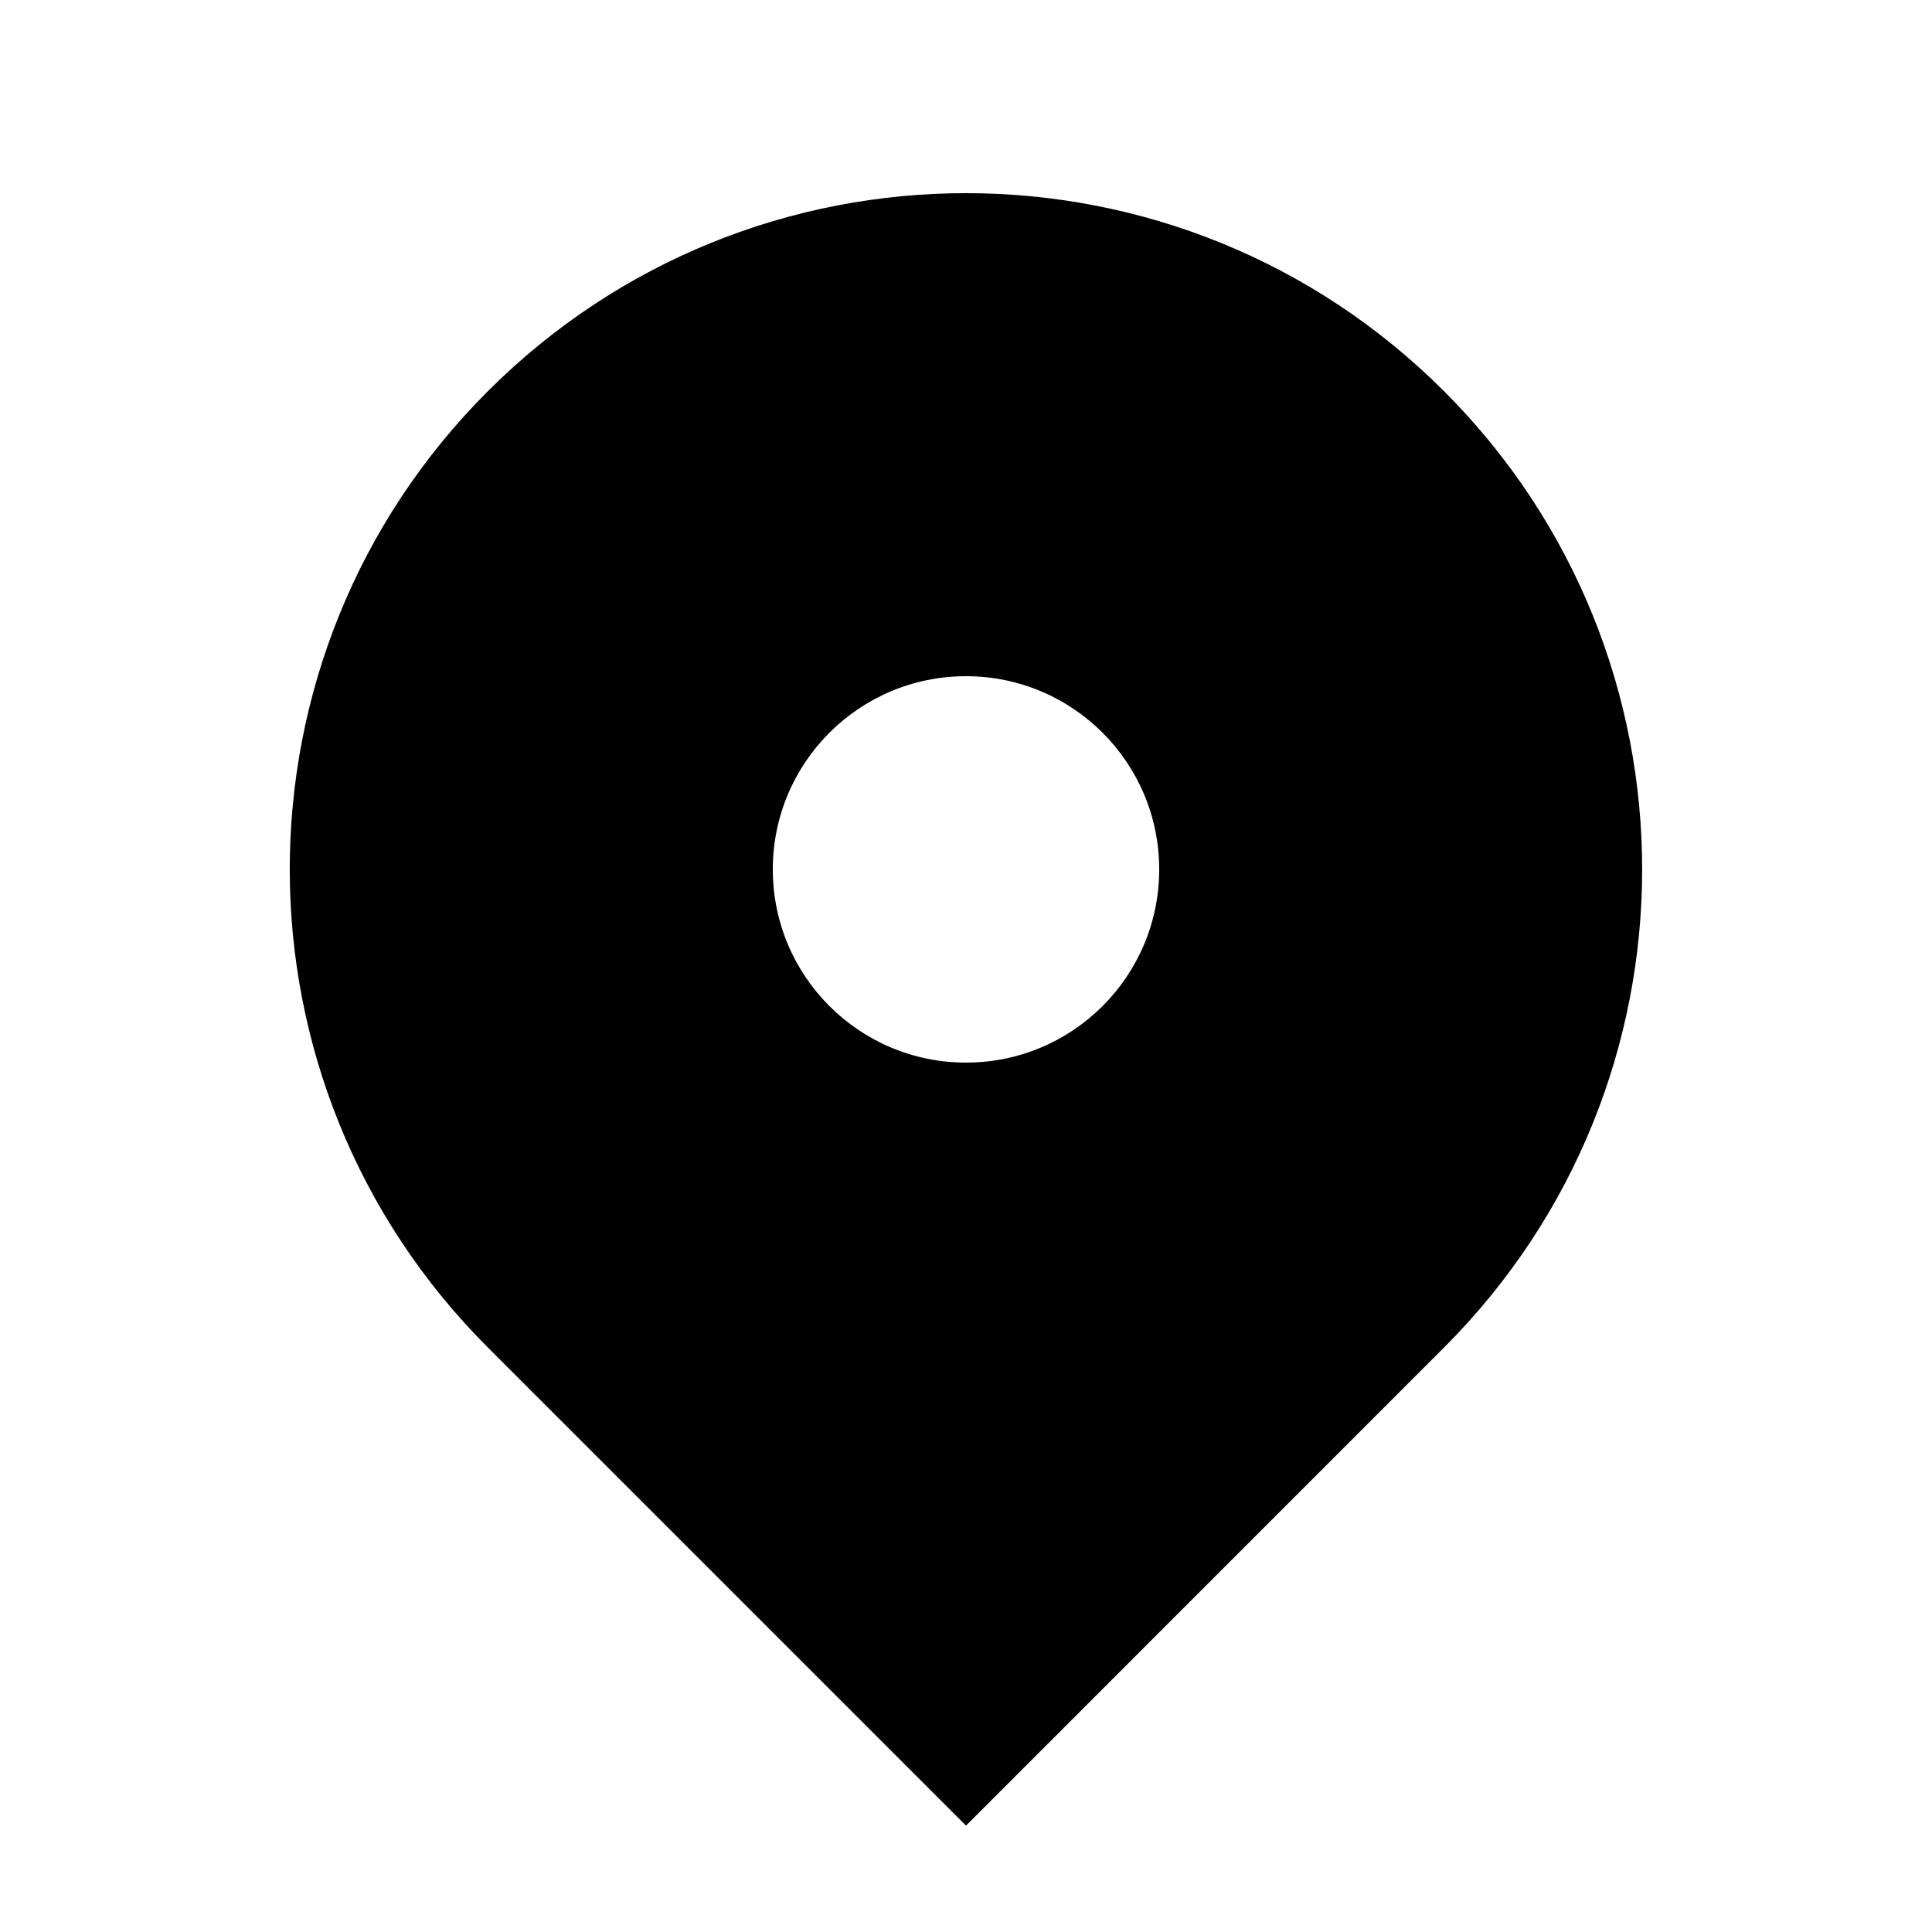 <svg xmlns="http://www.w3.org/2000/svg" fill="none" viewBox="0 0 20 20">
  <path fill="currentColor" fill-rule="evenodd"
    d="M5.05 4.05c2.734-2.734 7.166-2.734 9.899 0 2.734 2.734 2.734 7.166 0 9.899L10 18.899l-4.95-4.95c-2.734-2.734-2.734-7.166 0-9.899ZM10 11c1.105 0 2-.895 2-2 0-1.105-.895-2-2-2-1.105 0-2 .895-2 2 0 1.105.895 2 2 2Z"
    clip-rule="evenodd" />
</svg>